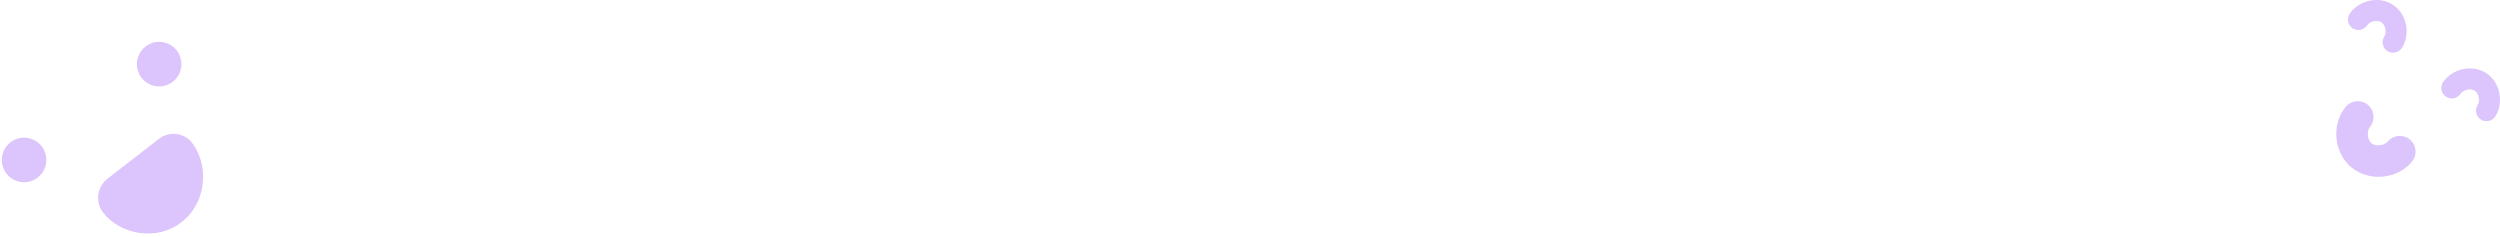 <?xml version="1.0" encoding="UTF-8"?>
<svg width="359px" height="34px" viewBox="0 0 359 34" version="1.1" xmlns="http://www.w3.org/2000/svg" xmlns:xlink="http://www.w3.org/1999/xlink">
    <!-- Generator: Sketch 47.1 (45422) - http://www.bohemiancoding.com/sketch -->
    <title>feature-smilies</title>
    <desc>Created with Sketch.</desc>
    <defs></defs>
    <g id="Page-1" stroke="none" stroke-width="1" fill="none" fill-rule="evenodd">
        <g id="Second" transform="translate(-541, -562)" fill="#DCC4FC">
            <g id="Features" transform="translate(540, 562)">
                <g id="feature-smilies">
                    <g id=":)" transform="translate(348, 13) rotate(-270) translate(-348, -13) translate(335, 1)">
                        <path d="M15.351,22.161 C14.39,21.367 14.254,19.944 15.048,18.982 C15.84,18.021 17.264,17.884 18.226,18.678 C18.718,19.085 19.986,19.148 20.559,18.456 C21.131,17.763 20.828,16.53 20.336,16.123 C19.374,15.33 19.239,13.906 20.033,12.944 C20.826,11.983 22.25,11.846 23.212,12.642 C25.746,14.736 26.134,18.797 24.041,21.332 C22.857,22.765 21.044,23.512 19.234,23.512 C17.842,23.512 16.453,23.07 15.351,22.161 Z" id="Fill-7"></path>
                        <path d="M2.797,21.834 C2.513,21.834 2.226,21.754 1.972,21.587 C0.204,20.425 -0.723,17.523 0.685,15.379 C1.339,14.385 2.385,13.714 3.633,13.489 C4.801,13.278 5.99,13.498 6.894,14.094 C7.589,14.55 7.783,15.484 7.326,16.178 C6.869,16.874 5.936,17.067 5.241,16.609 C4.986,16.442 4.566,16.381 4.167,16.452 C3.747,16.528 3.394,16.74 3.202,17.032 C2.756,17.711 3.138,18.751 3.625,19.07 C4.32,19.527 4.513,20.46 4.057,21.155 C3.767,21.595 3.287,21.834 2.797,21.834" id="Fill-8"></path>
                        <path d="M12.627,8.423 C12.343,8.423 12.056,8.342 11.802,8.176 C10.897,7.581 10.222,6.578 9.952,5.423 C9.664,4.188 9.864,2.961 10.516,1.968 C11.167,0.974 12.214,0.304 13.462,0.078 C14.631,-0.132 15.82,0.087 16.725,0.683 C17.419,1.139 17.613,2.073 17.155,2.767 C16.699,3.463 15.767,3.655 15.071,3.198 C14.815,3.031 14.391,2.97 13.998,3.04 C13.575,3.117 13.225,3.328 13.033,3.62 C12.841,3.913 12.787,4.319 12.884,4.736 C12.975,5.13 13.2,5.492 13.454,5.659 C14.15,6.115 14.343,7.049 13.887,7.743 C13.598,8.184 13.117,8.423 12.627,8.423" id="Fill-9"></path>
                    </g>
                    <g id=":D" transform="translate(19.785, 19.908) rotate(-55) translate(-19.785, -19.908) translate(5.285, 5.908)">
                        <path d="M3.198,0 C1.839,0 0.577,0.875 0.148,2.242 C-0.382,3.927 0.556,5.722 2.241,6.252 C2.56,6.352 2.883,6.399 3.2,6.399 C4.56,6.399 5.822,5.524 6.251,4.159 C6.781,2.472 5.843,0.677 4.158,0.148 C3.839,0.048 3.516,0 3.198,0" id="Fill-16"></path>
                        <path d="M25.596,7.999 C24.235,7.999 22.974,8.874 22.545,10.239 C22.015,11.926 22.953,13.721 24.638,14.251 C24.957,14.351 25.28,14.398 25.597,14.398 C26.957,14.398 28.219,13.523 28.649,12.156 C29.177,10.471 28.241,8.676 26.554,8.146 C26.236,8.046 25.913,7.999 25.596,7.999" id="Fill-17"></path>
                        <path d="M3.534,16.785 C2.943,18.647 3.142,20.804 4.083,22.702 C5.091,24.735 6.784,26.207 8.849,26.848 C9.6,27.08 10.371,27.196 11.149,27.196 C12.512,27.196 13.886,26.839 15.163,26.14 C17.034,25.115 18.445,23.46 19.038,21.596 C19.609,19.8 18.597,17.887 16.779,17.322 L7.863,14.555 C7.519,14.449 7.171,14.398 6.829,14.398 C5.359,14.398 3.999,15.329 3.534,16.785 Z" id="Fill-18"></path>
                    </g>
                </g>
            </g>
        </g>
    </g>
</svg>